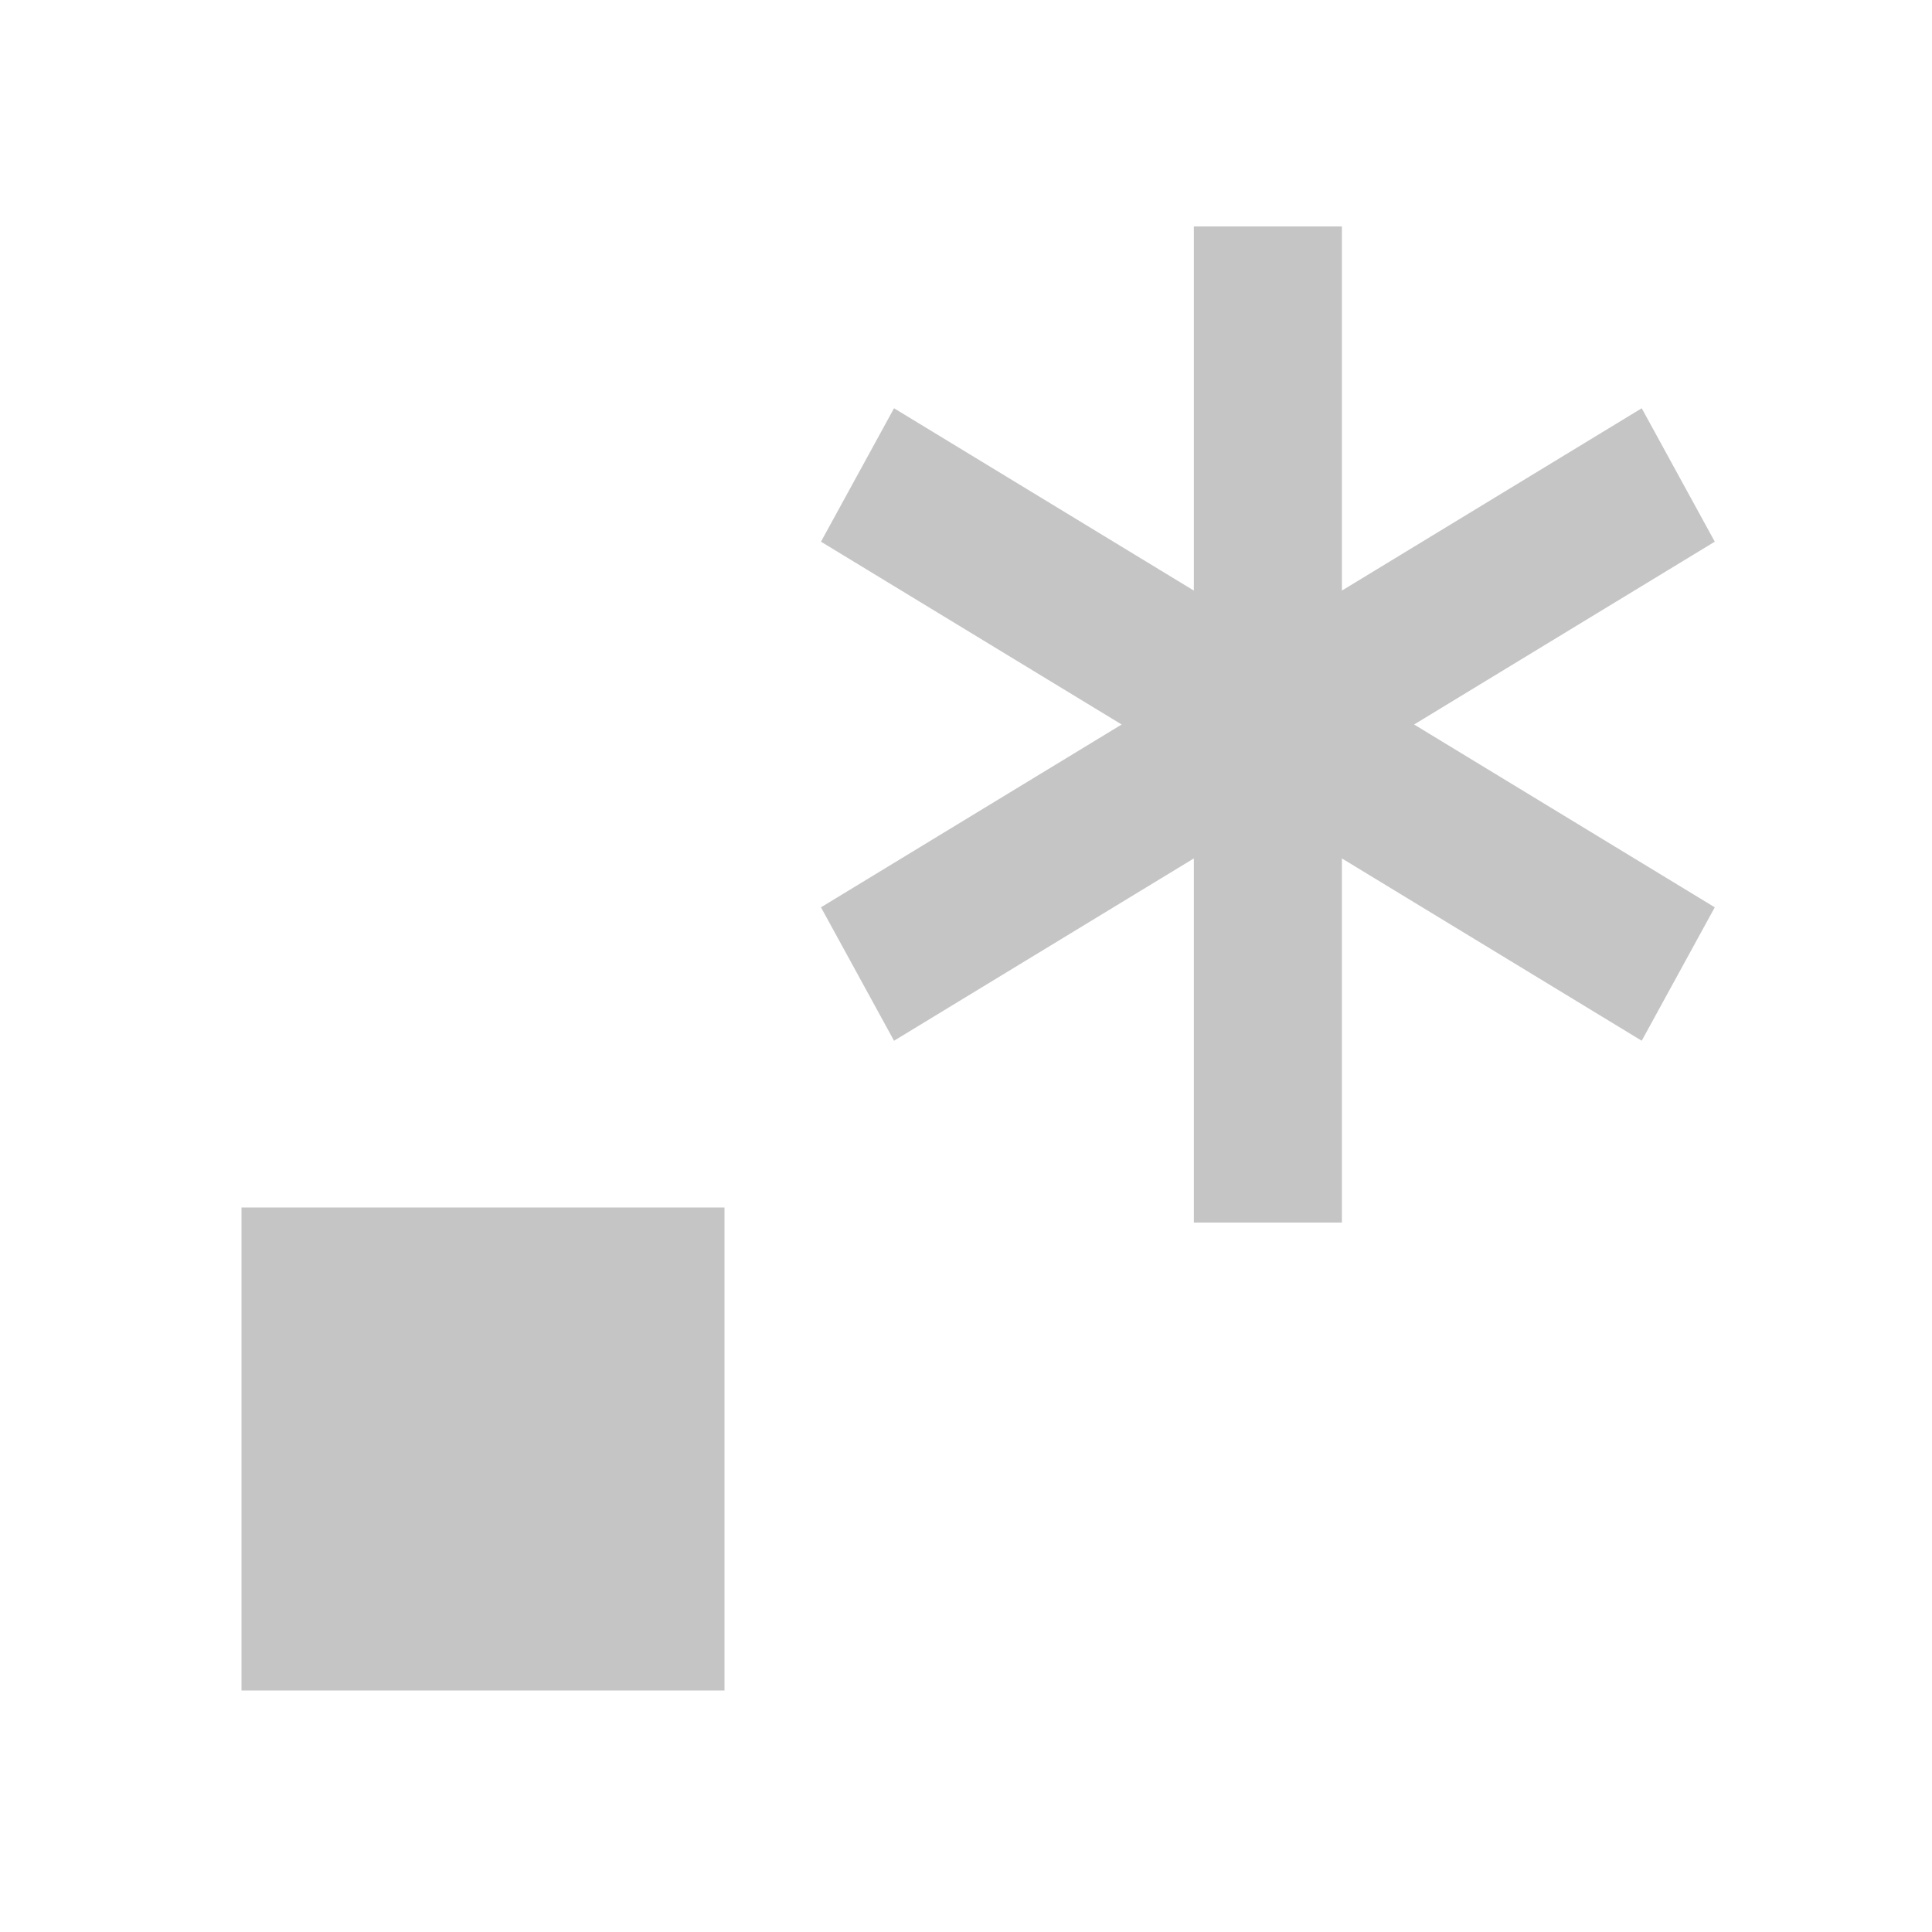 <svg width="16" height="16" viewBox="0 0 16 16" fill="none" xmlns="http://www.w3.org/2000/svg">
<path fill-rule="evenodd" clip-rule="evenodd" d="M11.113 1.875H9.887V4.891L7.404 3.381L6.799 4.486L9.289 6L6.799 7.514L7.404 8.619L9.887 7.109V10.125H11.113V7.109L13.596 8.619L14.201 7.514L11.711 6L14.201 4.486L13.596 3.381L11.113 4.891V1.875Z" fill="#C5C5C5"/>
<path d="M6 10H2V14H6V10Z" fill="#C5C5C5"/>
</svg>

